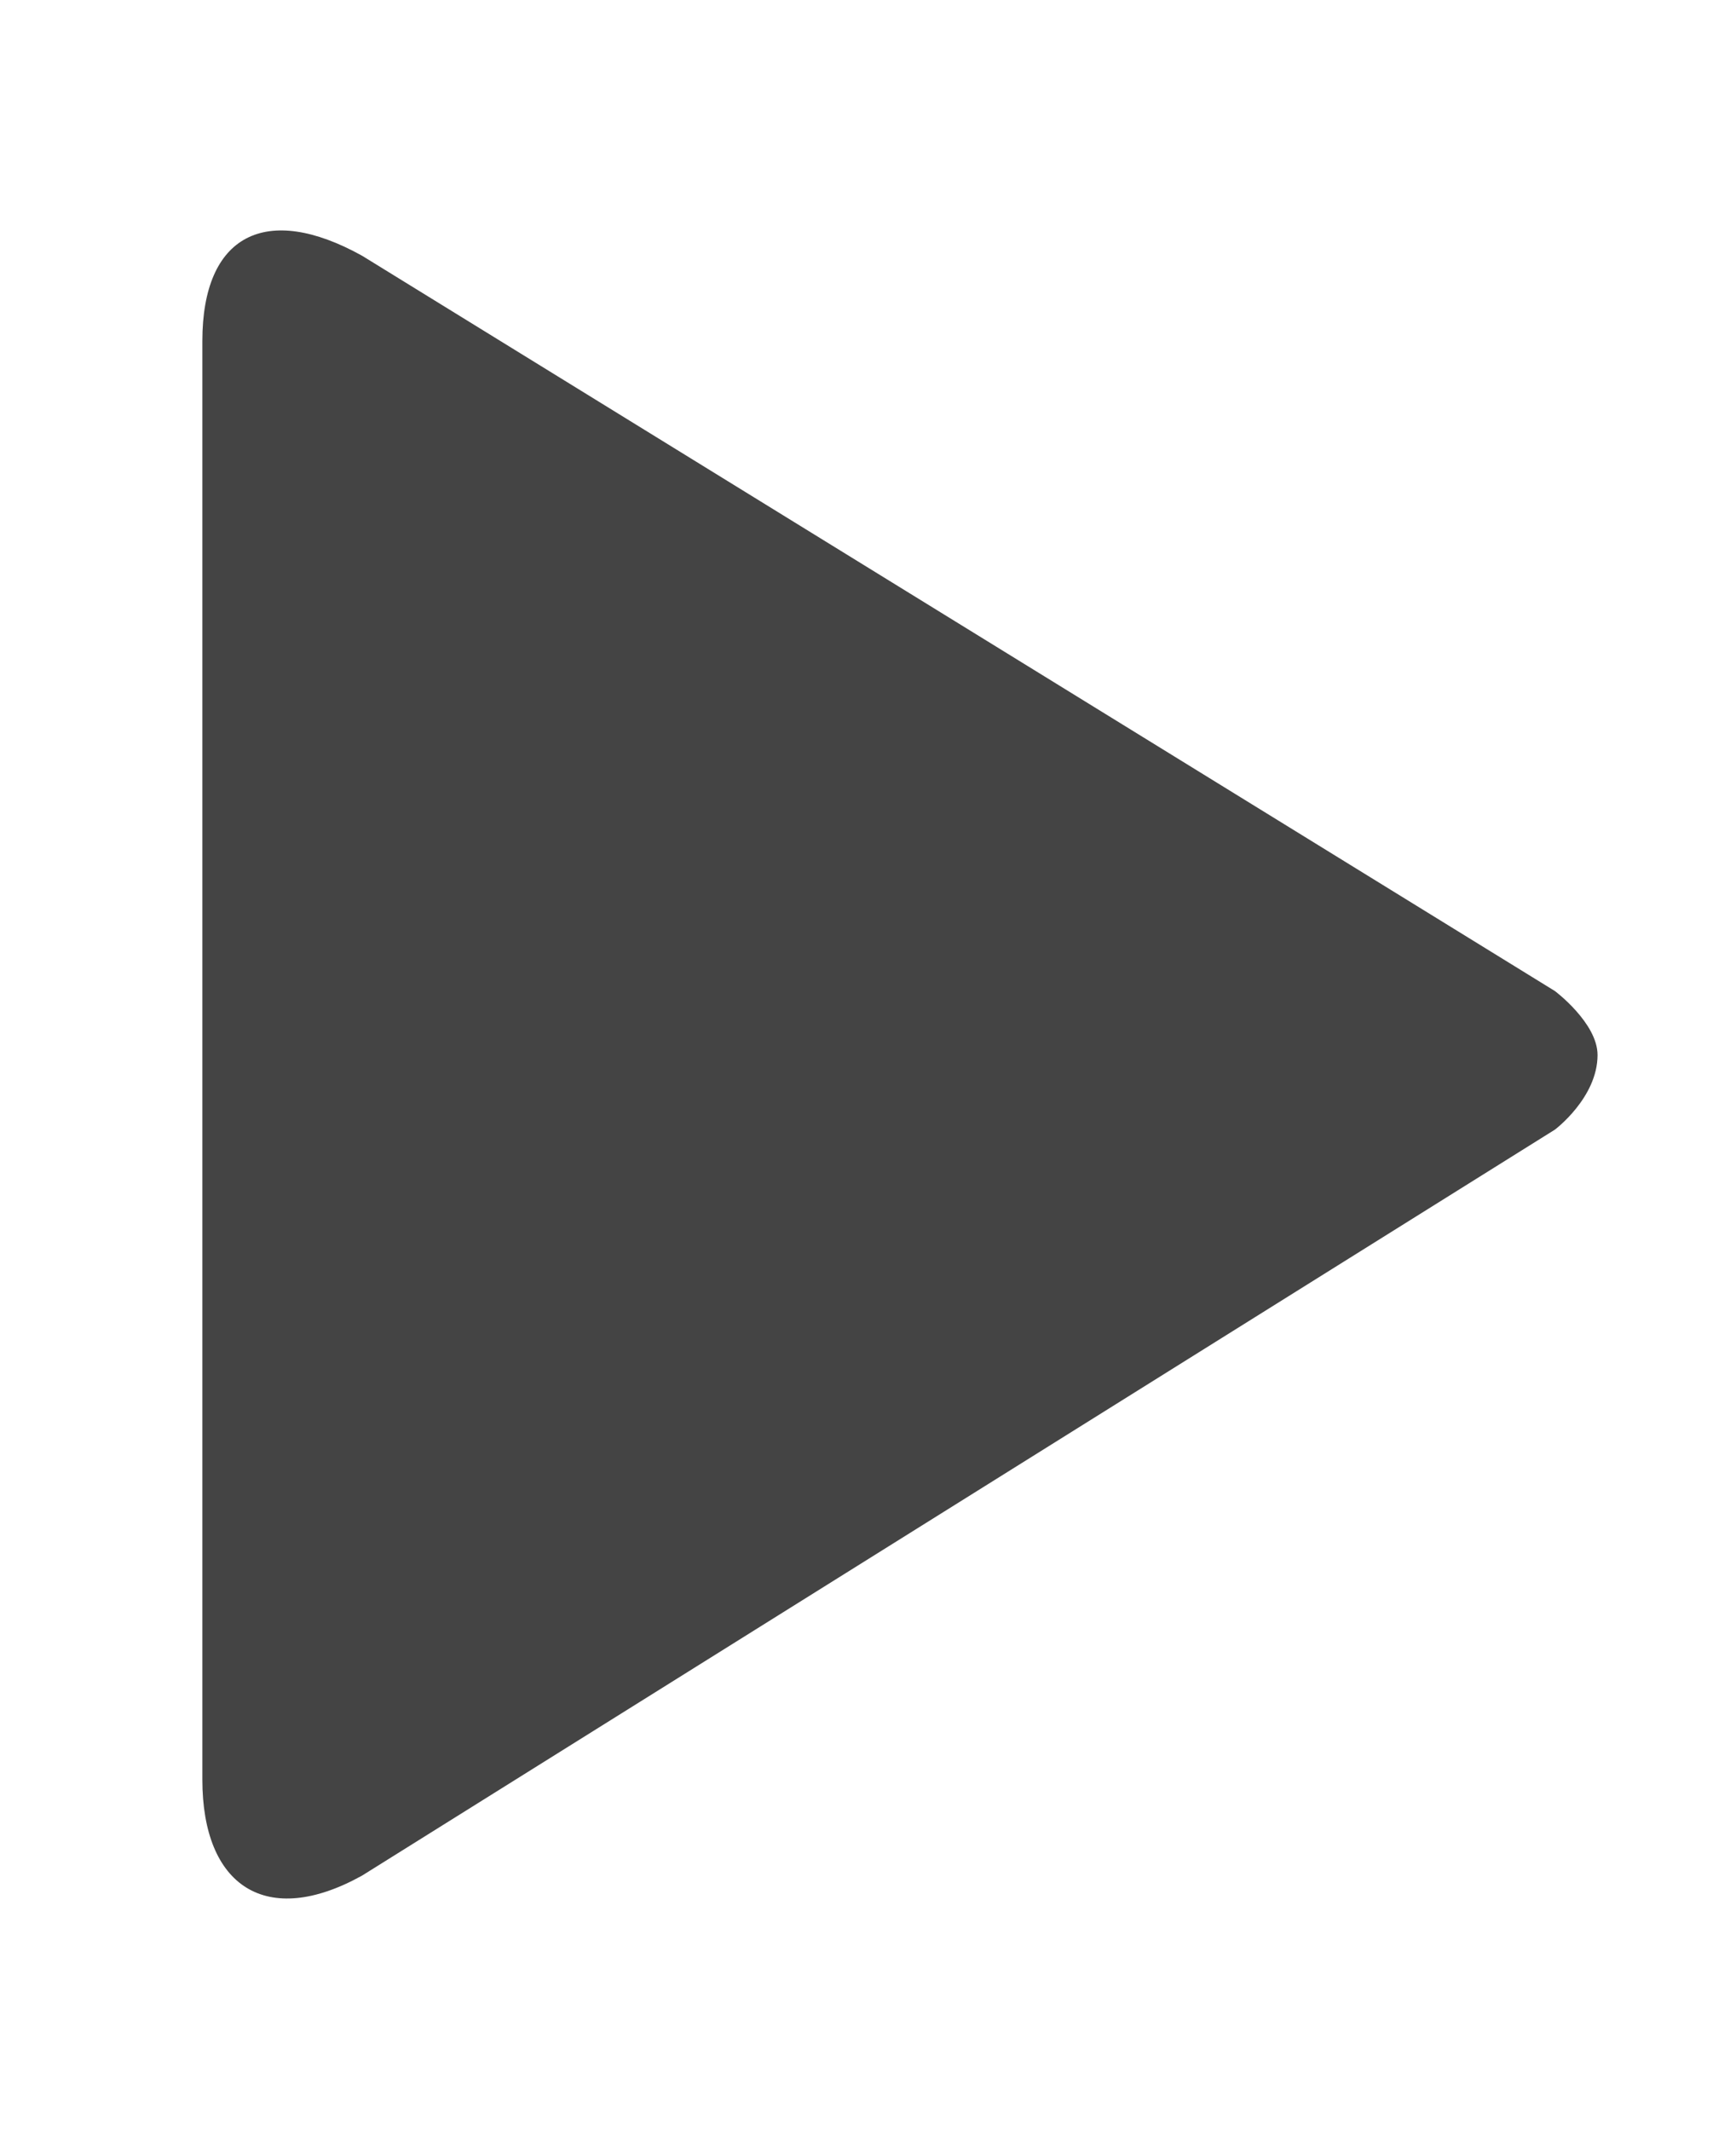 <?xml version="1.0" encoding="utf-8"?>
<!-- Generator: Adobe Illustrator 19.1.0, SVG Export Plug-In . SVG Version: 6.00 Build 0)  -->
<svg version="1.1" id="Layer_1" xmlns="http://www.w3.org/2000/svg" xmlns:xlink="http://www.w3.org/1999/xlink" x="0px" y="0px"
	 viewBox="-700 364.8 16.3 20" style="enable-background:new -700 364.8 16.3 20;" xml:space="preserve">
<g>
	<g>
		<path fill="#444" d="M-685.4,374.1l-11.2-6.9c-0.9-0.5-1.5-0.2-1.5,0.8v13.5c0,1,0.6,1.4,1.5,0.9l11.2-7c0,0,0.4-0.3,0.4-0.7
			C-685,374.4-685.4,374.1-685.4,374.1z"/>
	</g>
</g>
</svg>

